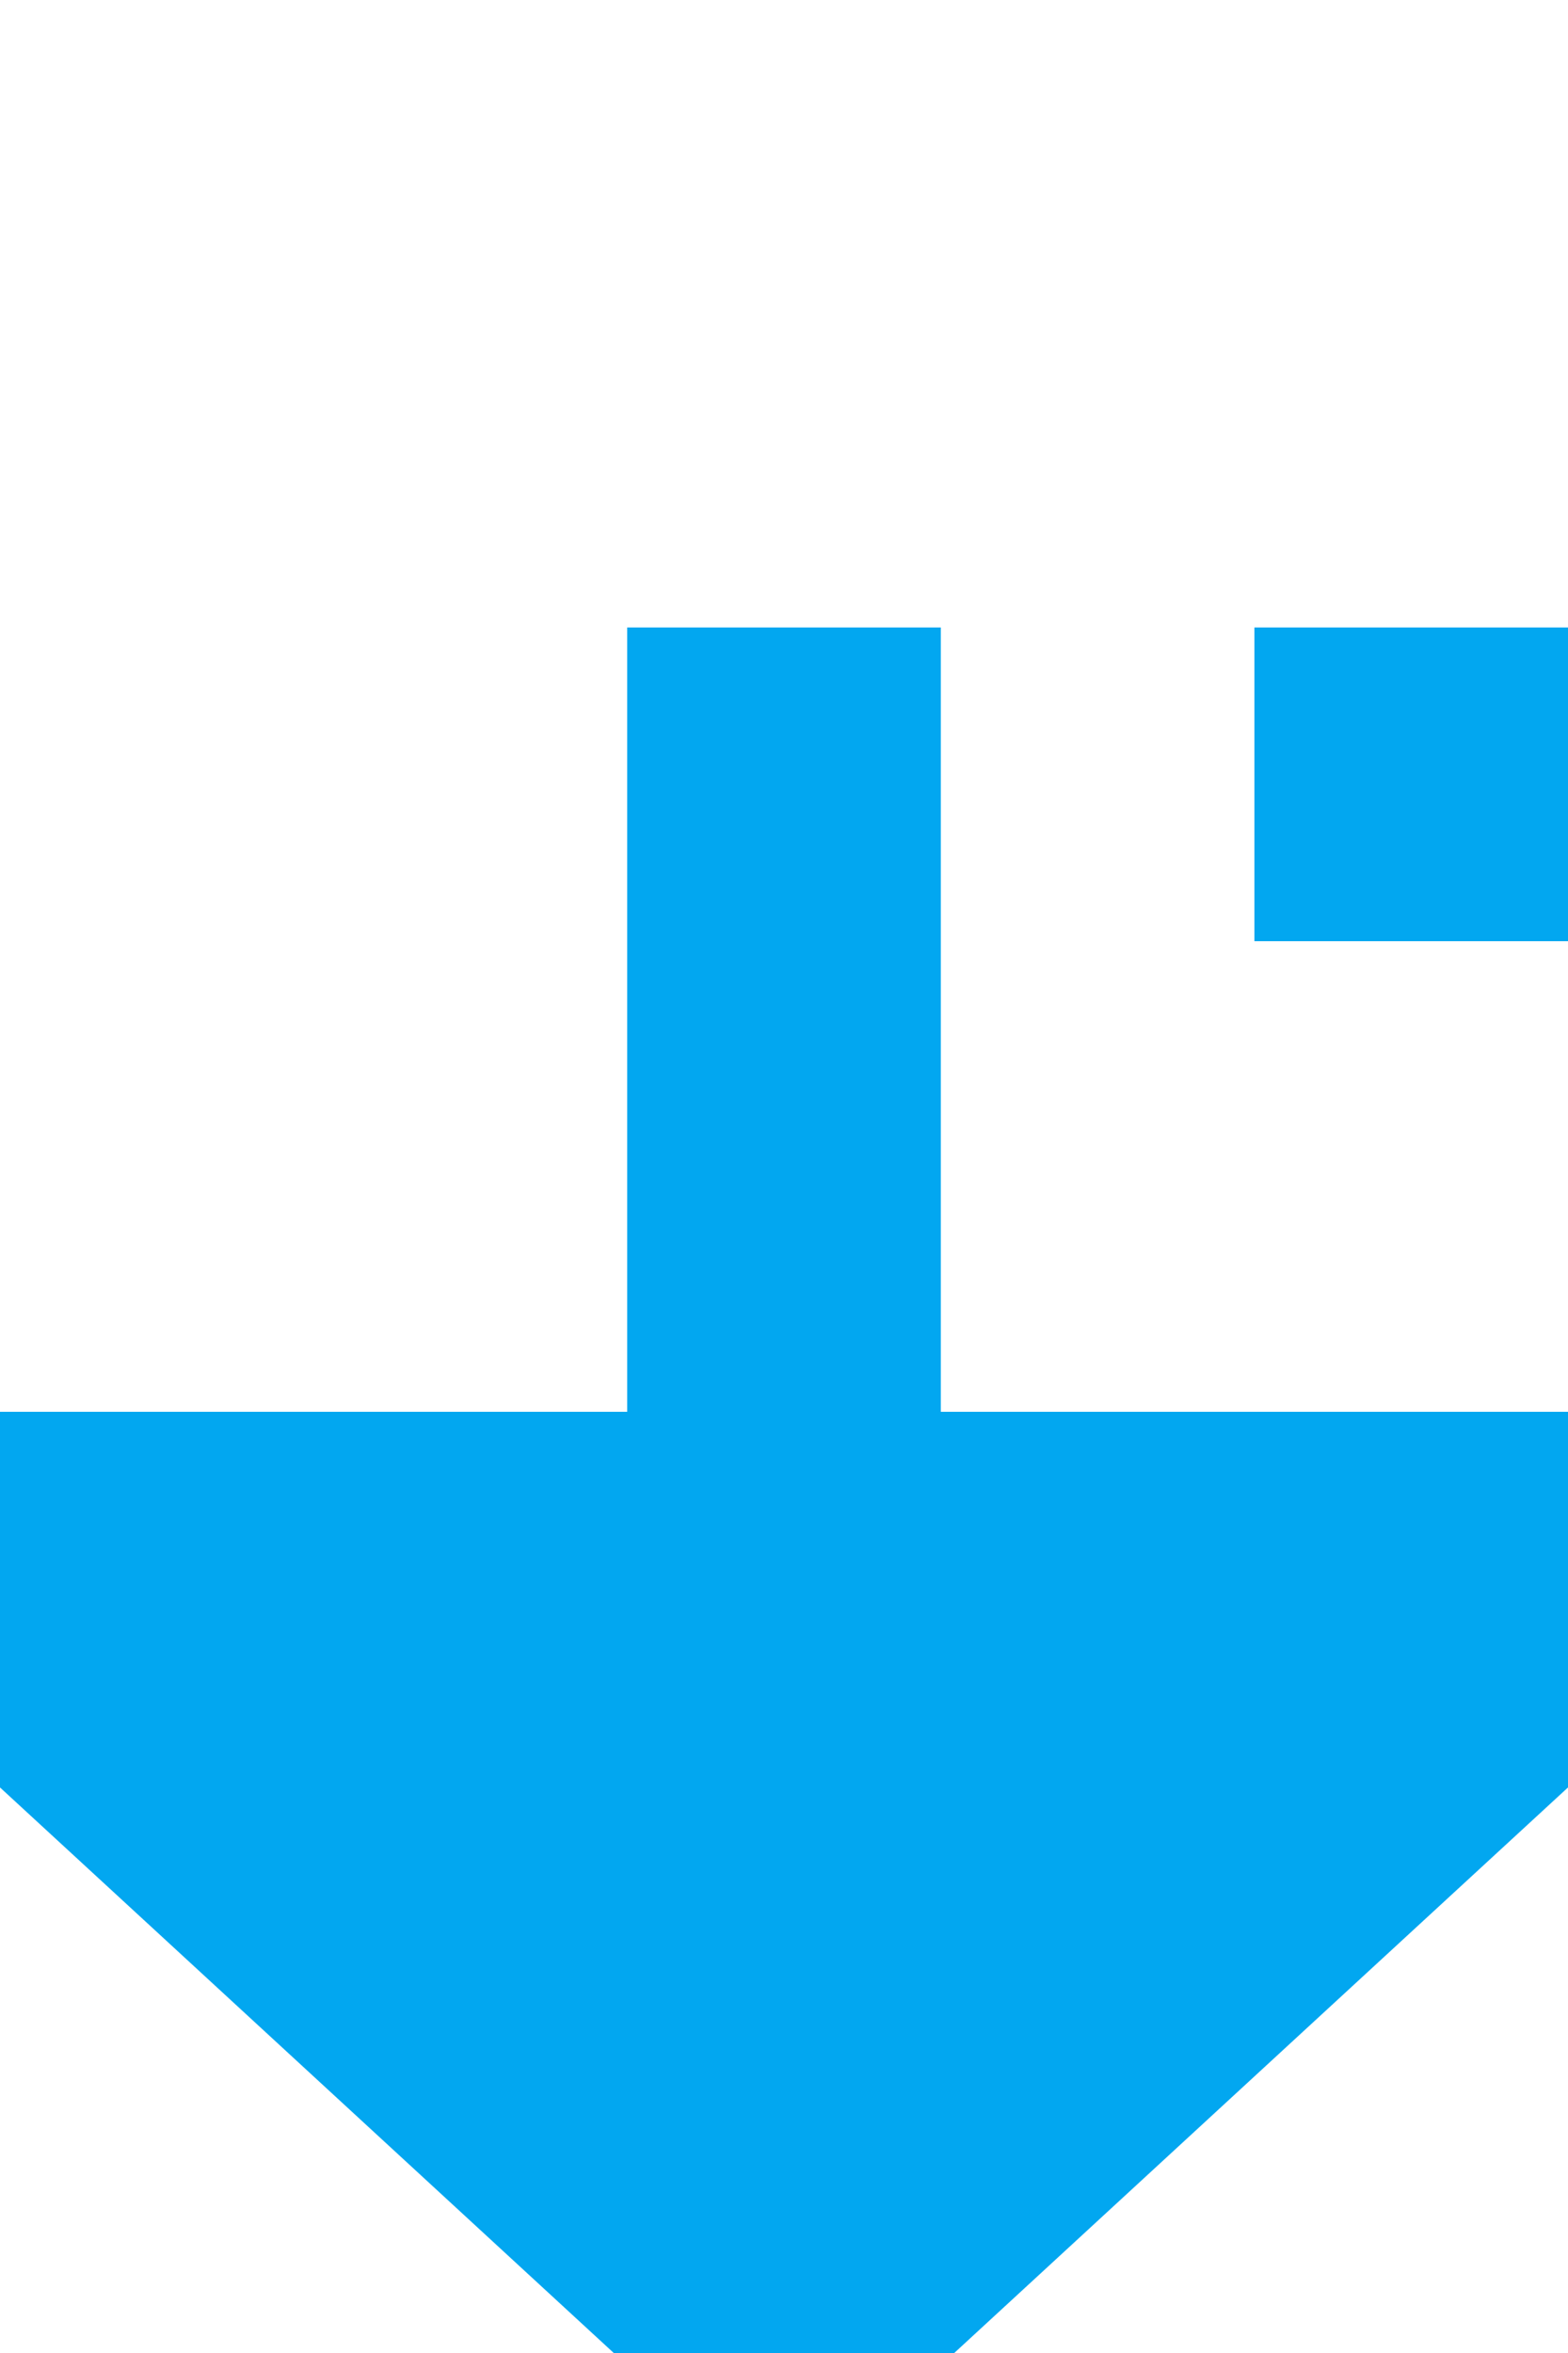 ﻿<?xml version="1.0" encoding="utf-8"?>
<svg version="1.1" xmlns:xlink="http://www.w3.org/1999/xlink" width="10px" height="15px" preserveAspectRatio="xMidYMin meet" viewBox="1204 1432  8 15" xmlns="http://www.w3.org/2000/svg">
  <path d="M 1879 635  L 1879 639  L 1647 639  L 1647 1437  L 1208 1437  L 1208 1442  " stroke-width="2" stroke-dasharray="6,2" stroke="#02a7f0" fill="none" />
  <path d="M 1886.6 636  L 1879 629  L 1871.4 636  L 1886.6 636  Z M 1200.4 1441  L 1208 1448  L 1215.6 1441  L 1200.4 1441  Z " fill-rule="nonzero" fill="#02a7f0" stroke="none" />
</svg>